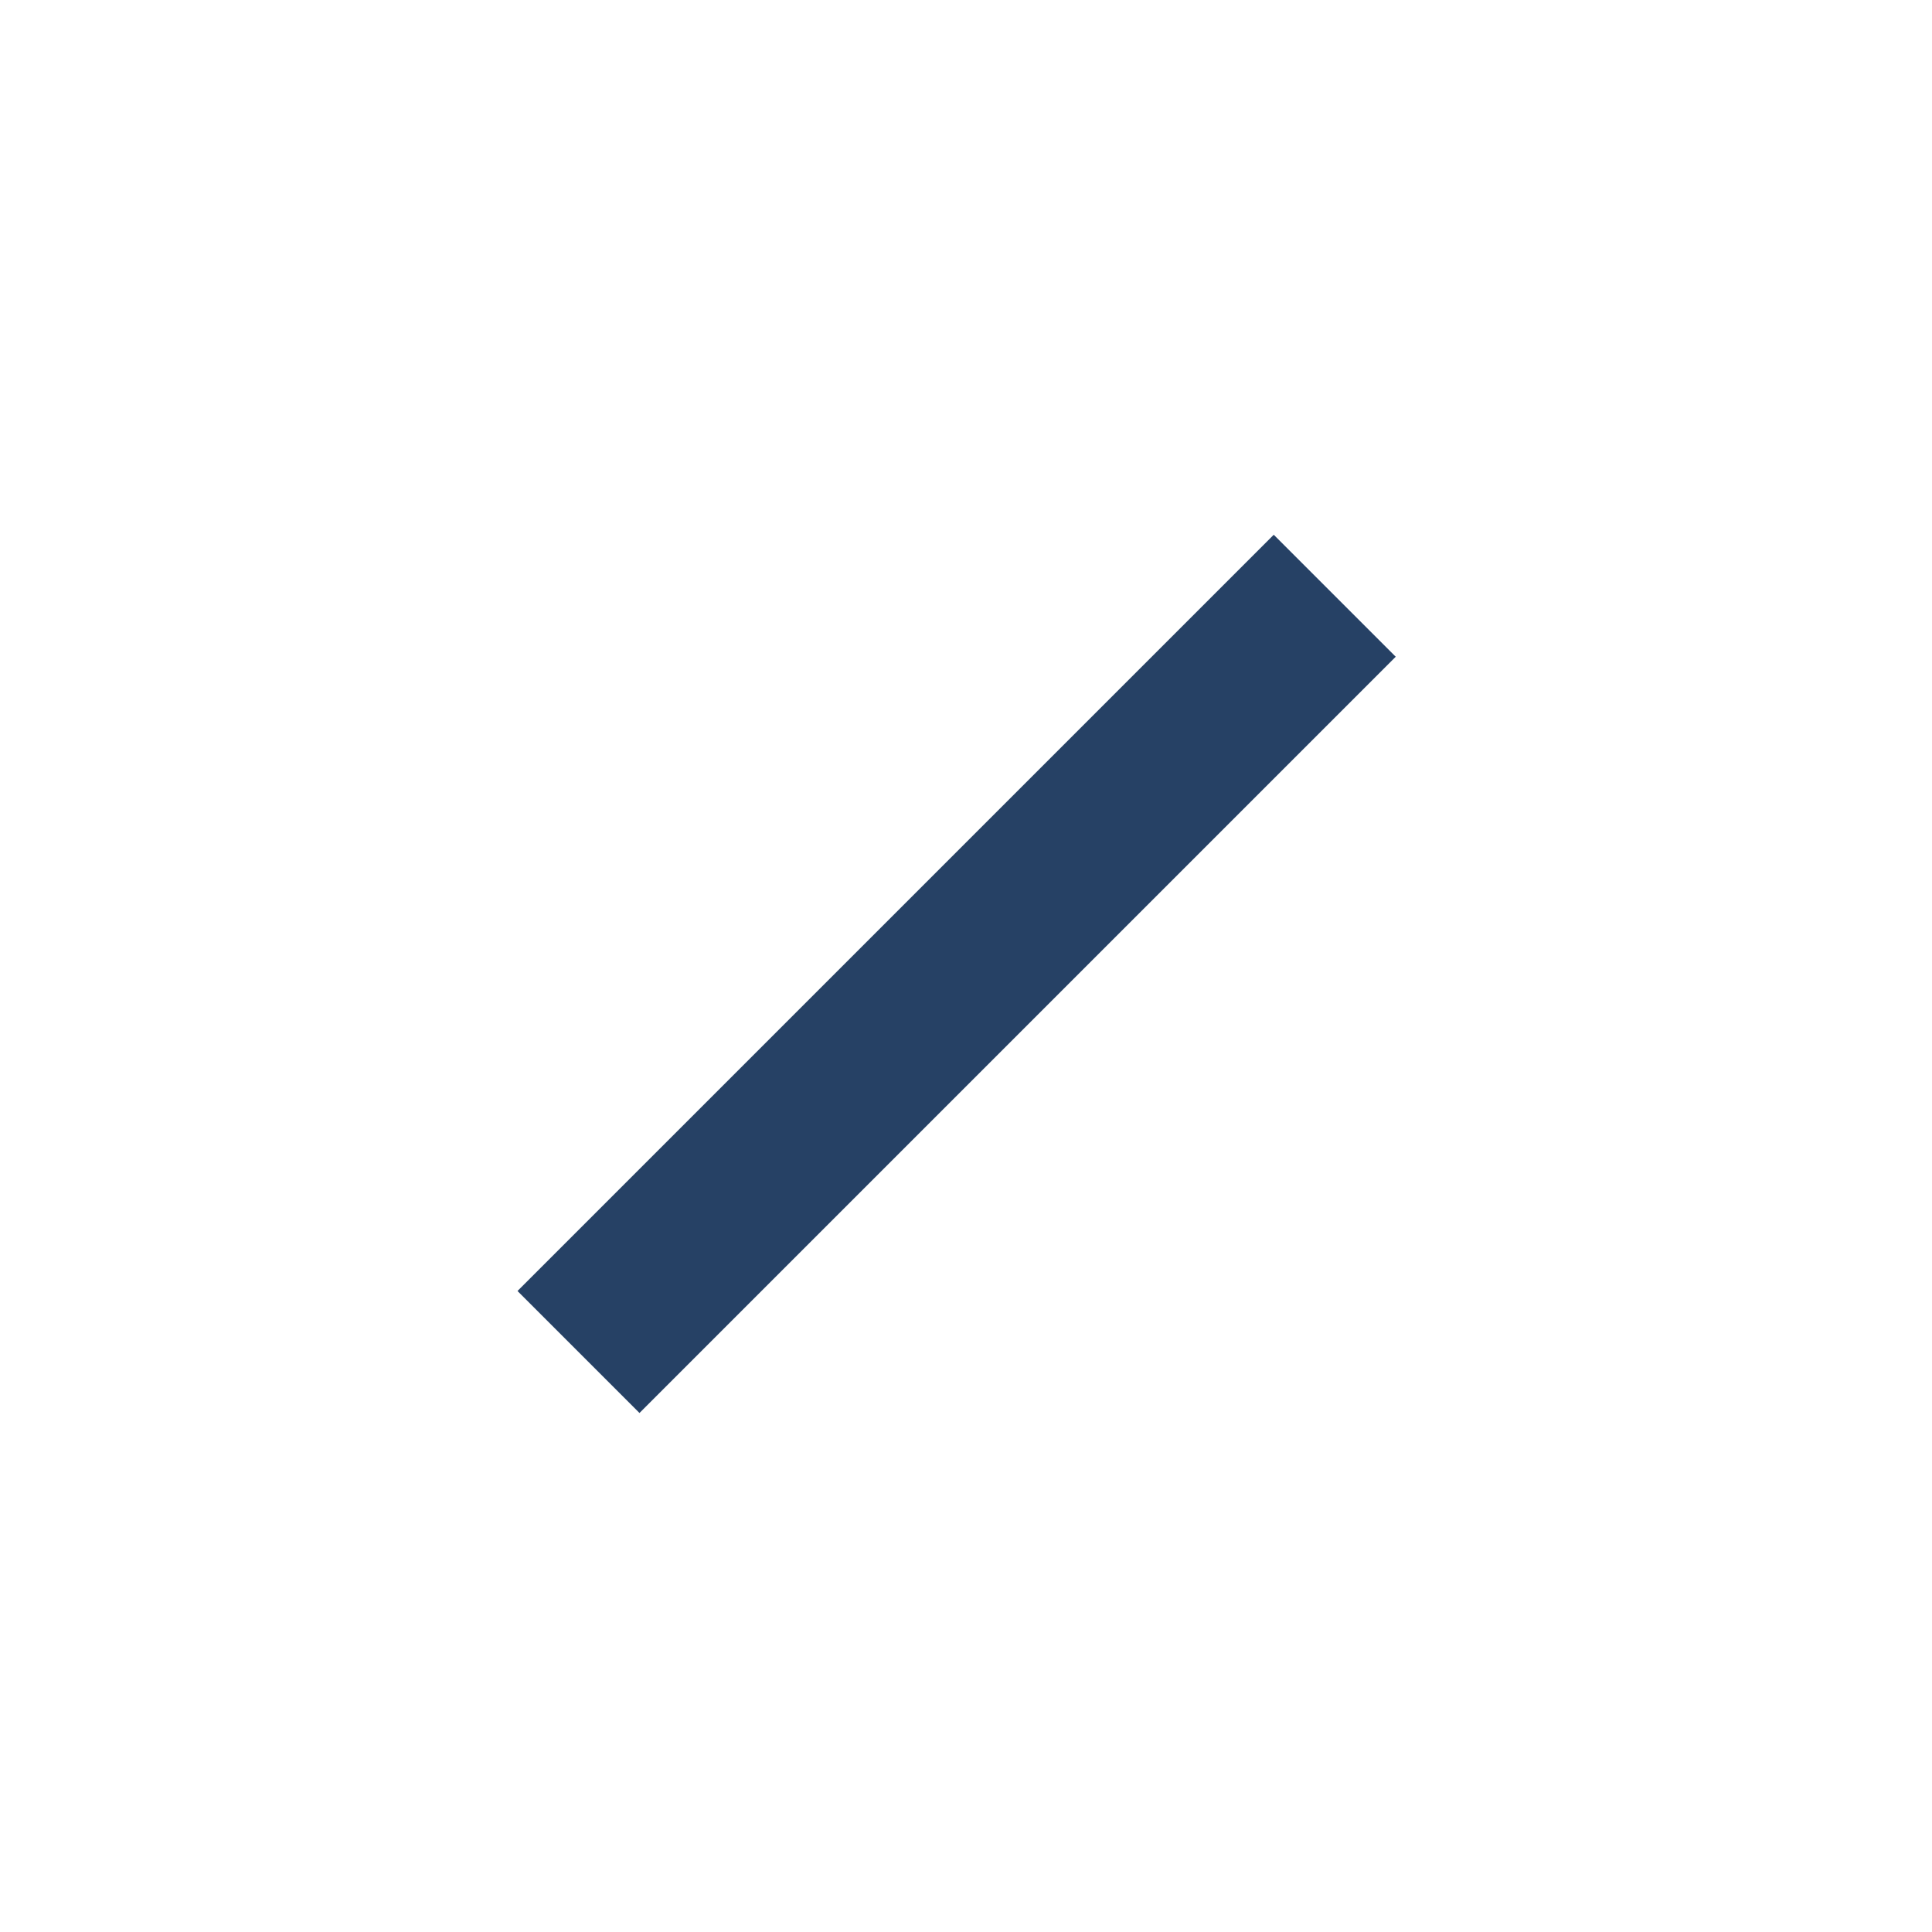 <?xml version="1.0" encoding="UTF-8"?>
<svg width="112px" height="112px" viewBox="0 0 112 112" version="1.1" xmlns="http://www.w3.org/2000/svg" xmlns:xlink="http://www.w3.org/1999/xlink">
    <!-- Generator: Sketch 52.5 (67469) - http://www.bohemiancoding.com/sketch -->
    <title>icon/直线</title>
    <desc>Created with Sketch.</desc>
    <defs>
        <rect id="path-1" x="0" y="0" width="112" height="112"></rect>
        <rect id="path-3" x="51.456" y="25.456" width="10" height="62"></rect>
    </defs>
    <g id="icon/直线" stroke="none" stroke-width="1" fill="none" fill-rule="evenodd">
        <g transform="translate(-1, 0)">
            <mask id="mask-2" fill="white">
                <use xlink:href="#path-1"></use>
            </mask>
            <g id="Mask" fill-rule="nonzero"></g>
            <mask id="mask-4" fill="white">
                <use xlink:href="#path-3"></use>
            </mask>
            <use id="Rectangle" fill="#264165" fill-rule="nonzero" transform="translate(56.456, 56.456) rotate(-315) translate(-56.456, -56.456) " xlink:href="#path-3"></use>
        </g>
    </g>
</svg>